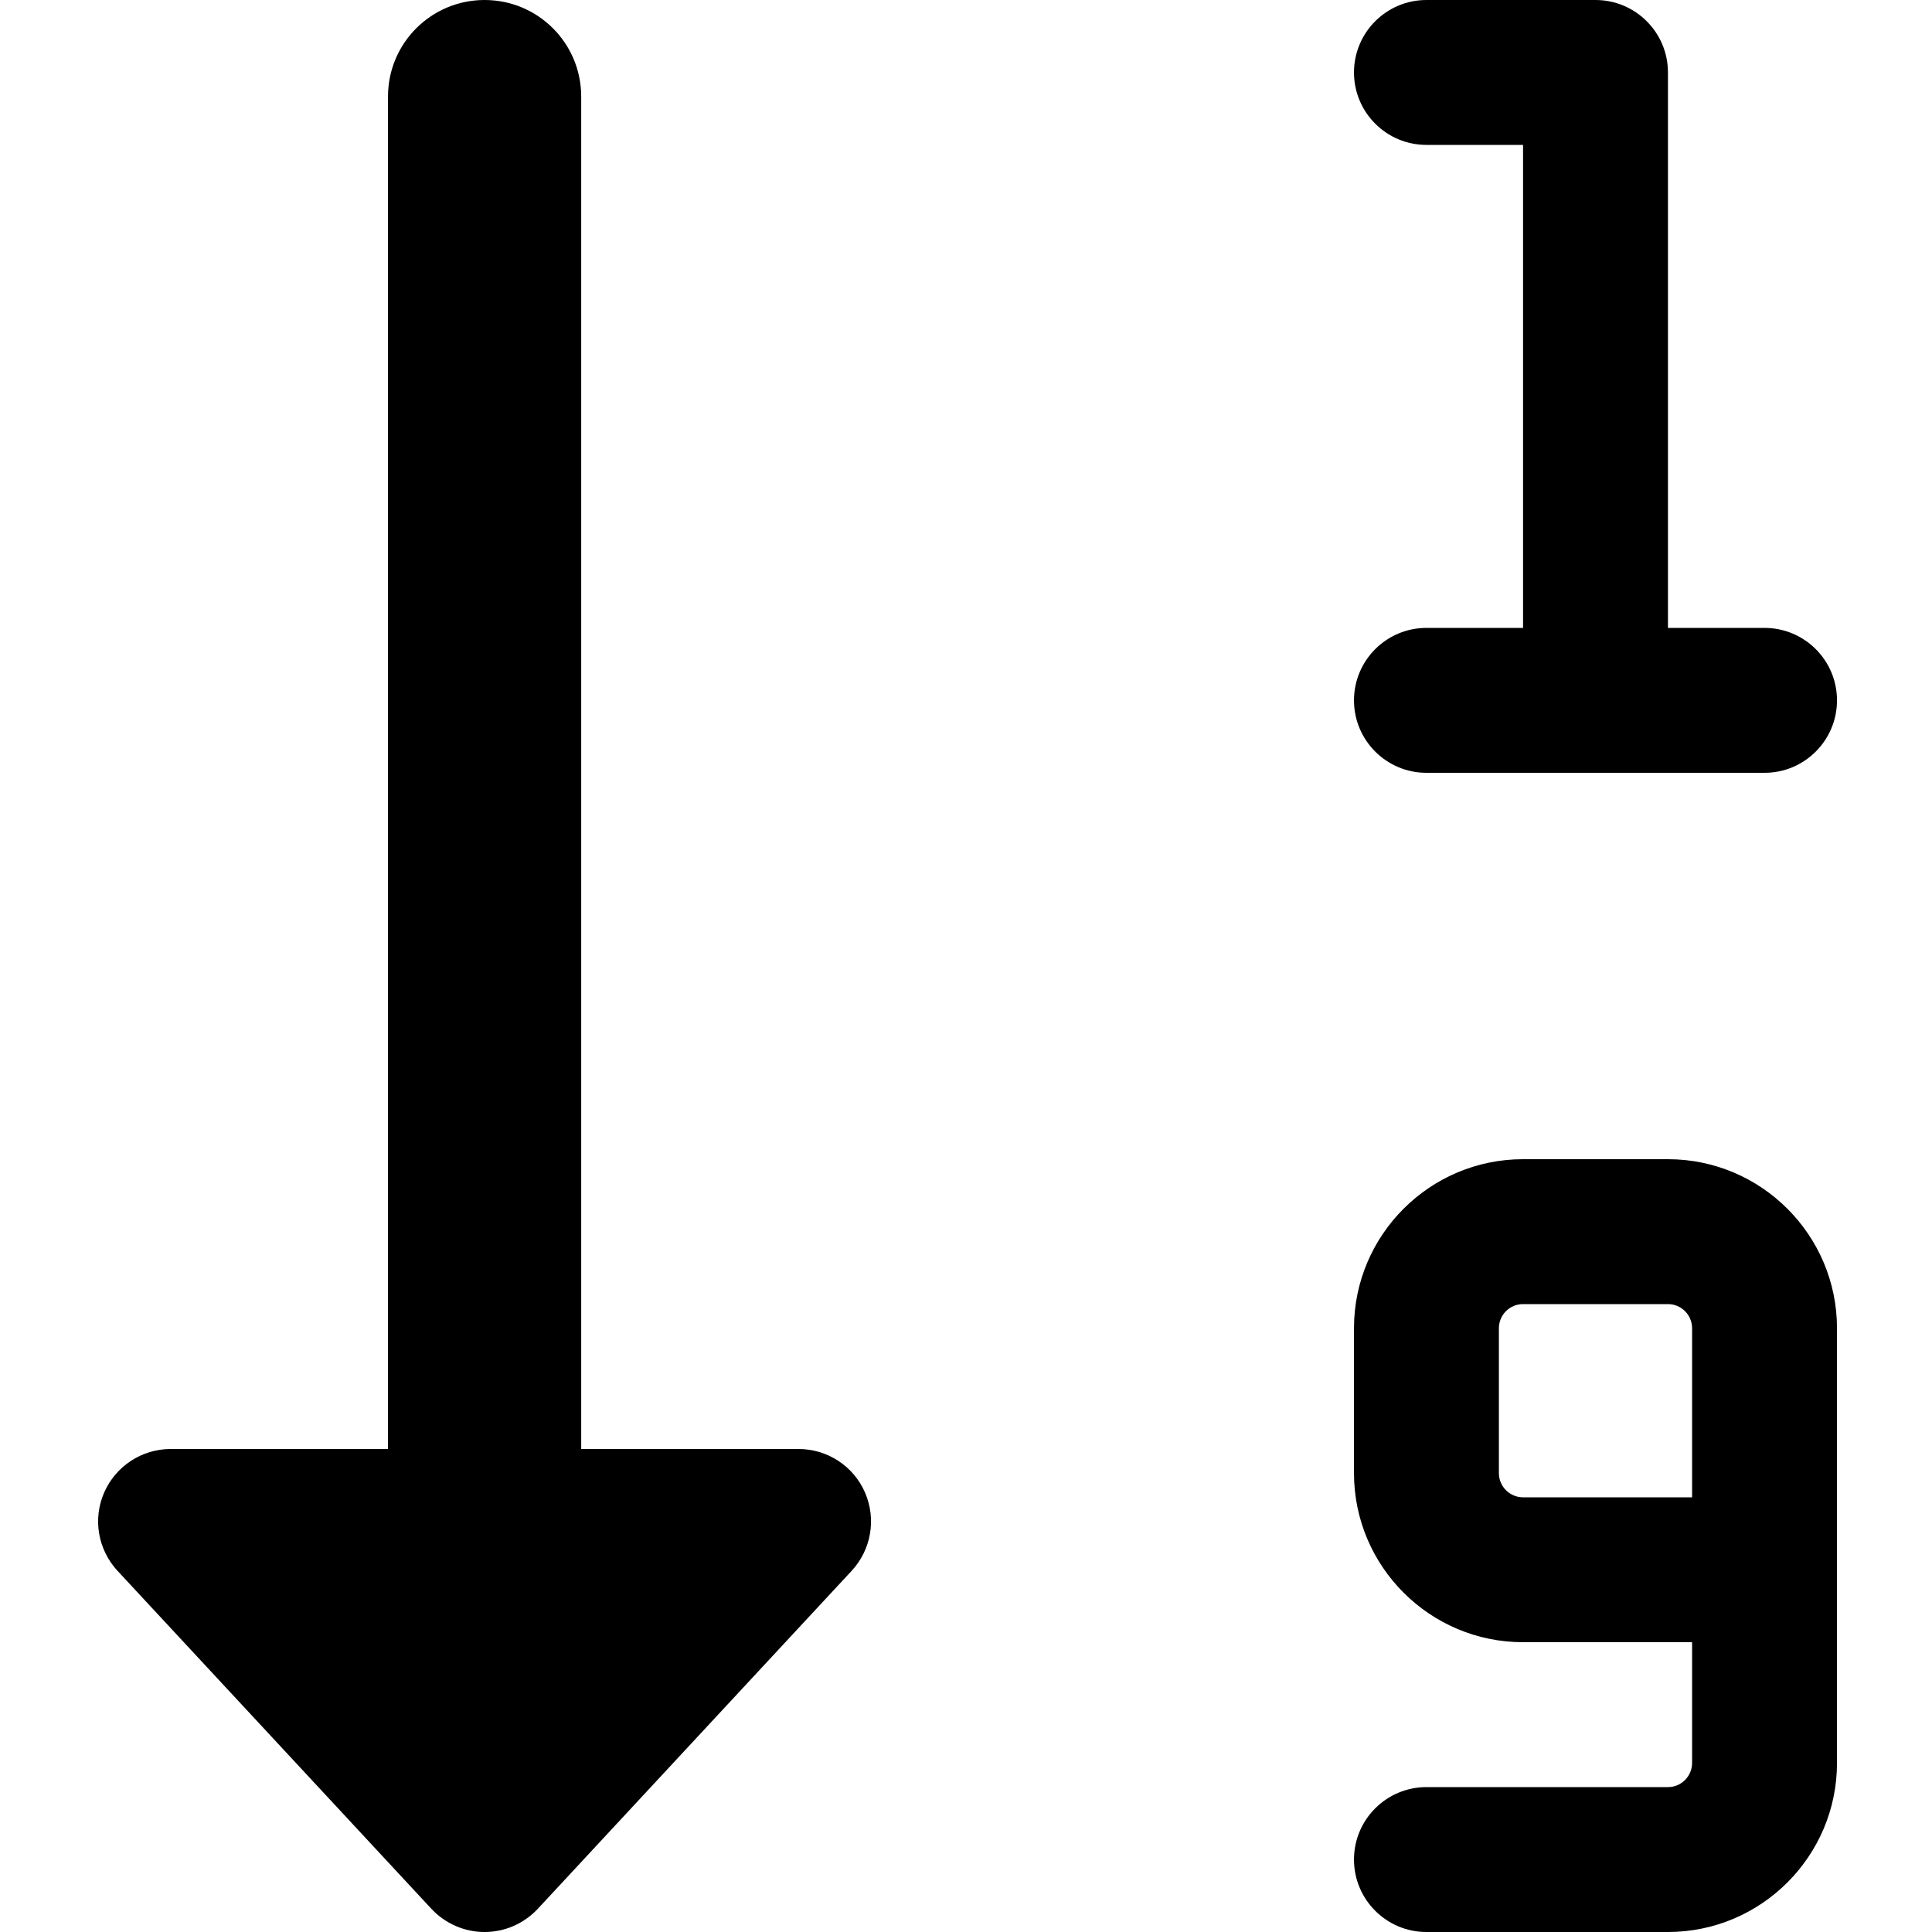 <svg height="426pt" viewBox="-21 0 426 426.667" width="426pt" xmlns="http://www.w3.org/2000/svg"><path d="m155.02 320h-48v-298.668c0-11.797-9.539-21.332-21.336-21.332s-21.332 9.535-21.332 21.332v298.668h-48c-6.359 0-12.117 3.777-14.676 9.602-2.562 5.824-1.387 12.629 2.941 17.301l69.336 74.664c3.051 3.246 7.273 5.102 11.73 5.102 4.461 0 8.684-1.855 11.734-5.102l69.332-74.664c4.332-4.672 5.484-11.457 2.945-17.301-2.539-5.848-8.32-9.602-14.676-9.602zm0 0"/><path d="m347.02 256h-32c-20.59 0-37.336 16.746-37.336 37.332v32c0 20.59 16.746 37.336 37.336 37.336h37.332v26.664c0 2.945-2.391 5.336-5.332 5.336h-53.336c-8.832 0-16 7.168-16 16s7.168 16 16 16h53.336c20.586 0 37.332-16.746 37.332-37.336v-96c0-20.586-16.746-37.332-37.332-37.332zm5.332 74.668h-37.332c-2.945 0-5.336-2.391-5.336-5.336v-32c0-2.941 2.391-5.332 5.336-5.332h32c2.941 0 5.332 2.391 5.332 5.332zm0 0"/><path d="m293.684 138.668c-8.832 0-16 7.168-16 16s7.168 16 16 16h74.668c8.832 0 16-7.168 16-16s-7.168-16-16-16h-21.332v-122.668c0-8.832-7.168-16-16-16h-37.336c-8.832 0-16 7.168-16 16s7.168 16 16 16h21.336v106.668zm0 0"/></svg>